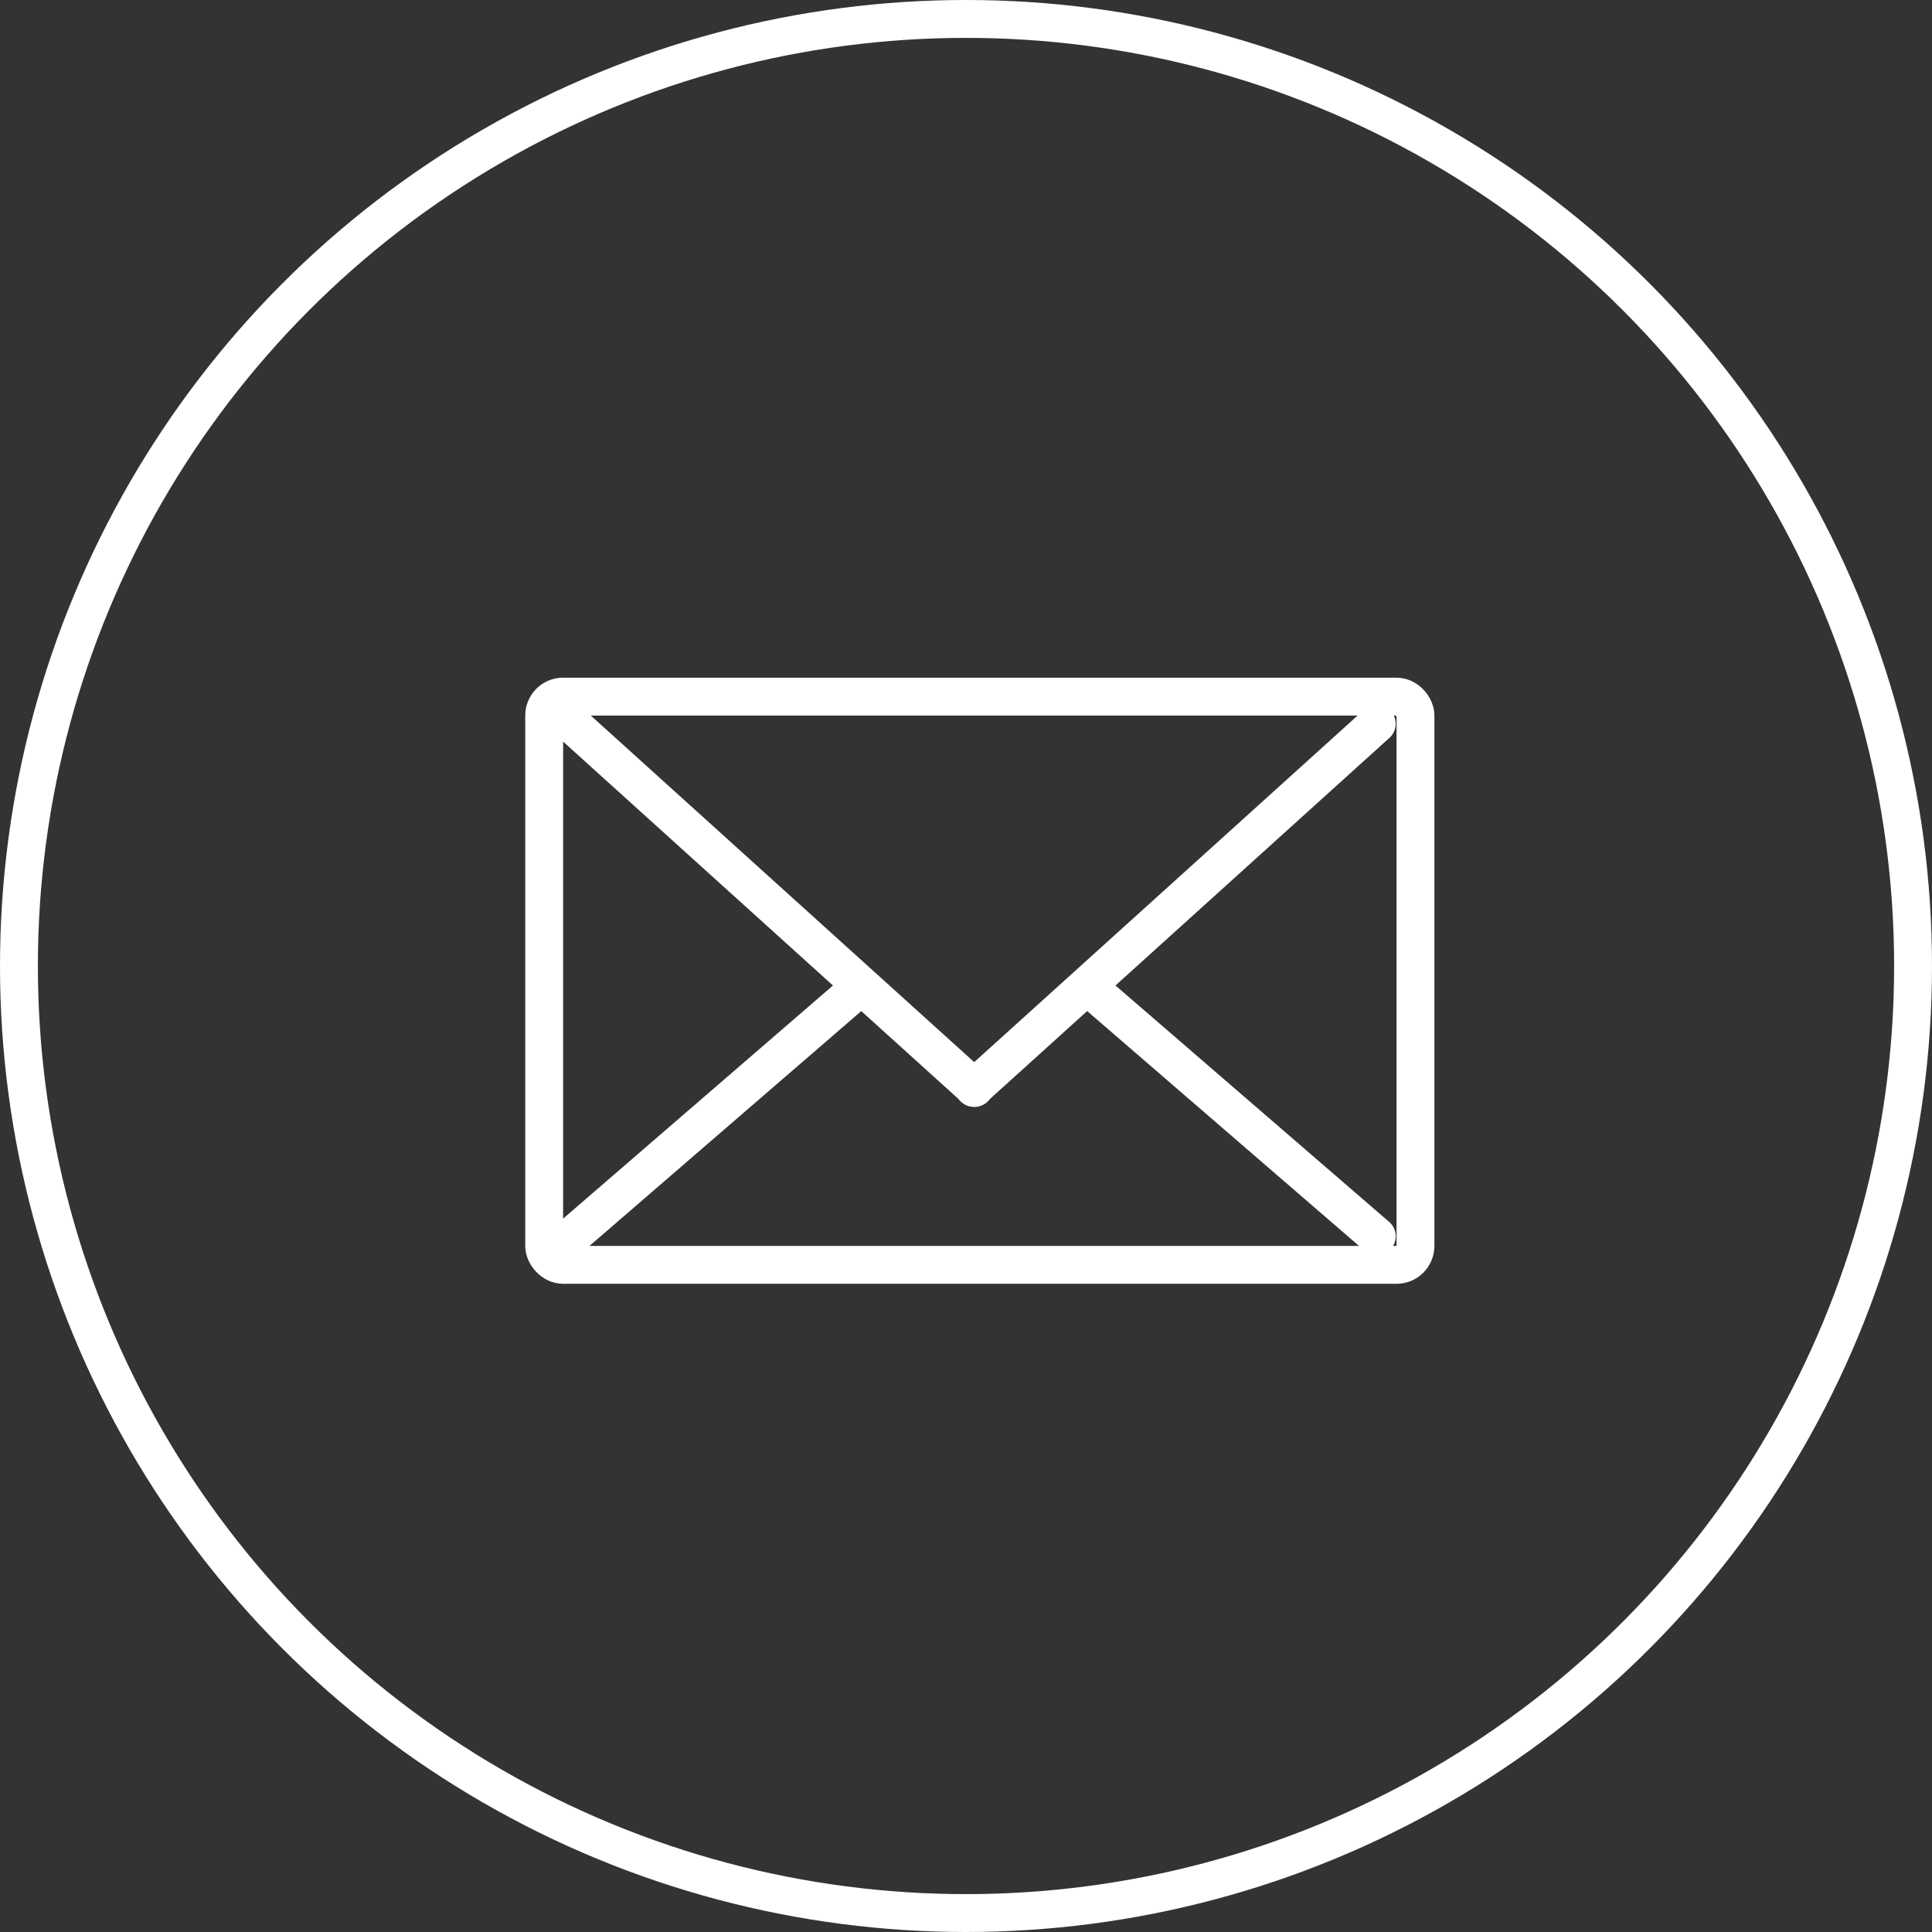 <svg height="51" viewBox="0 0 51 51" width="51" xmlns="http://www.w3.org/2000/svg"><rect x="0" y="0" width="51" height="51" fill="#333333" stroke="none"/><g fill="none" stroke="#fff"><g><circle cx="25.5" cy="25.5" r="25.5" stroke="none"/><circle cx="25.5" cy="25.5" fill="none" r="25"/></g><g><rect height="16" rx="1" stroke="none" width="24" x="13.865" y="17.889"/><rect fill="none" height="15" rx=".5" width="23" x="14.365" y="18.389"/></g><g stroke-linecap="round" stroke-linejoin="round"><path d="m364.722 163.965-10.634-9.612z" transform="translate(-338.998 -135.247)"/><path d="m355.087 163.965 10.634-9.612z" transform="translate(-329.378 -135.247)"/><g transform="matrix(-1 0 0 -1 36.344 32.634)"><path d="m7.5 6.479-7.5-6.479z"/><path d="m0 6.479 7.5-6.479z" transform="translate(13.753)"/></g></g></g></svg>